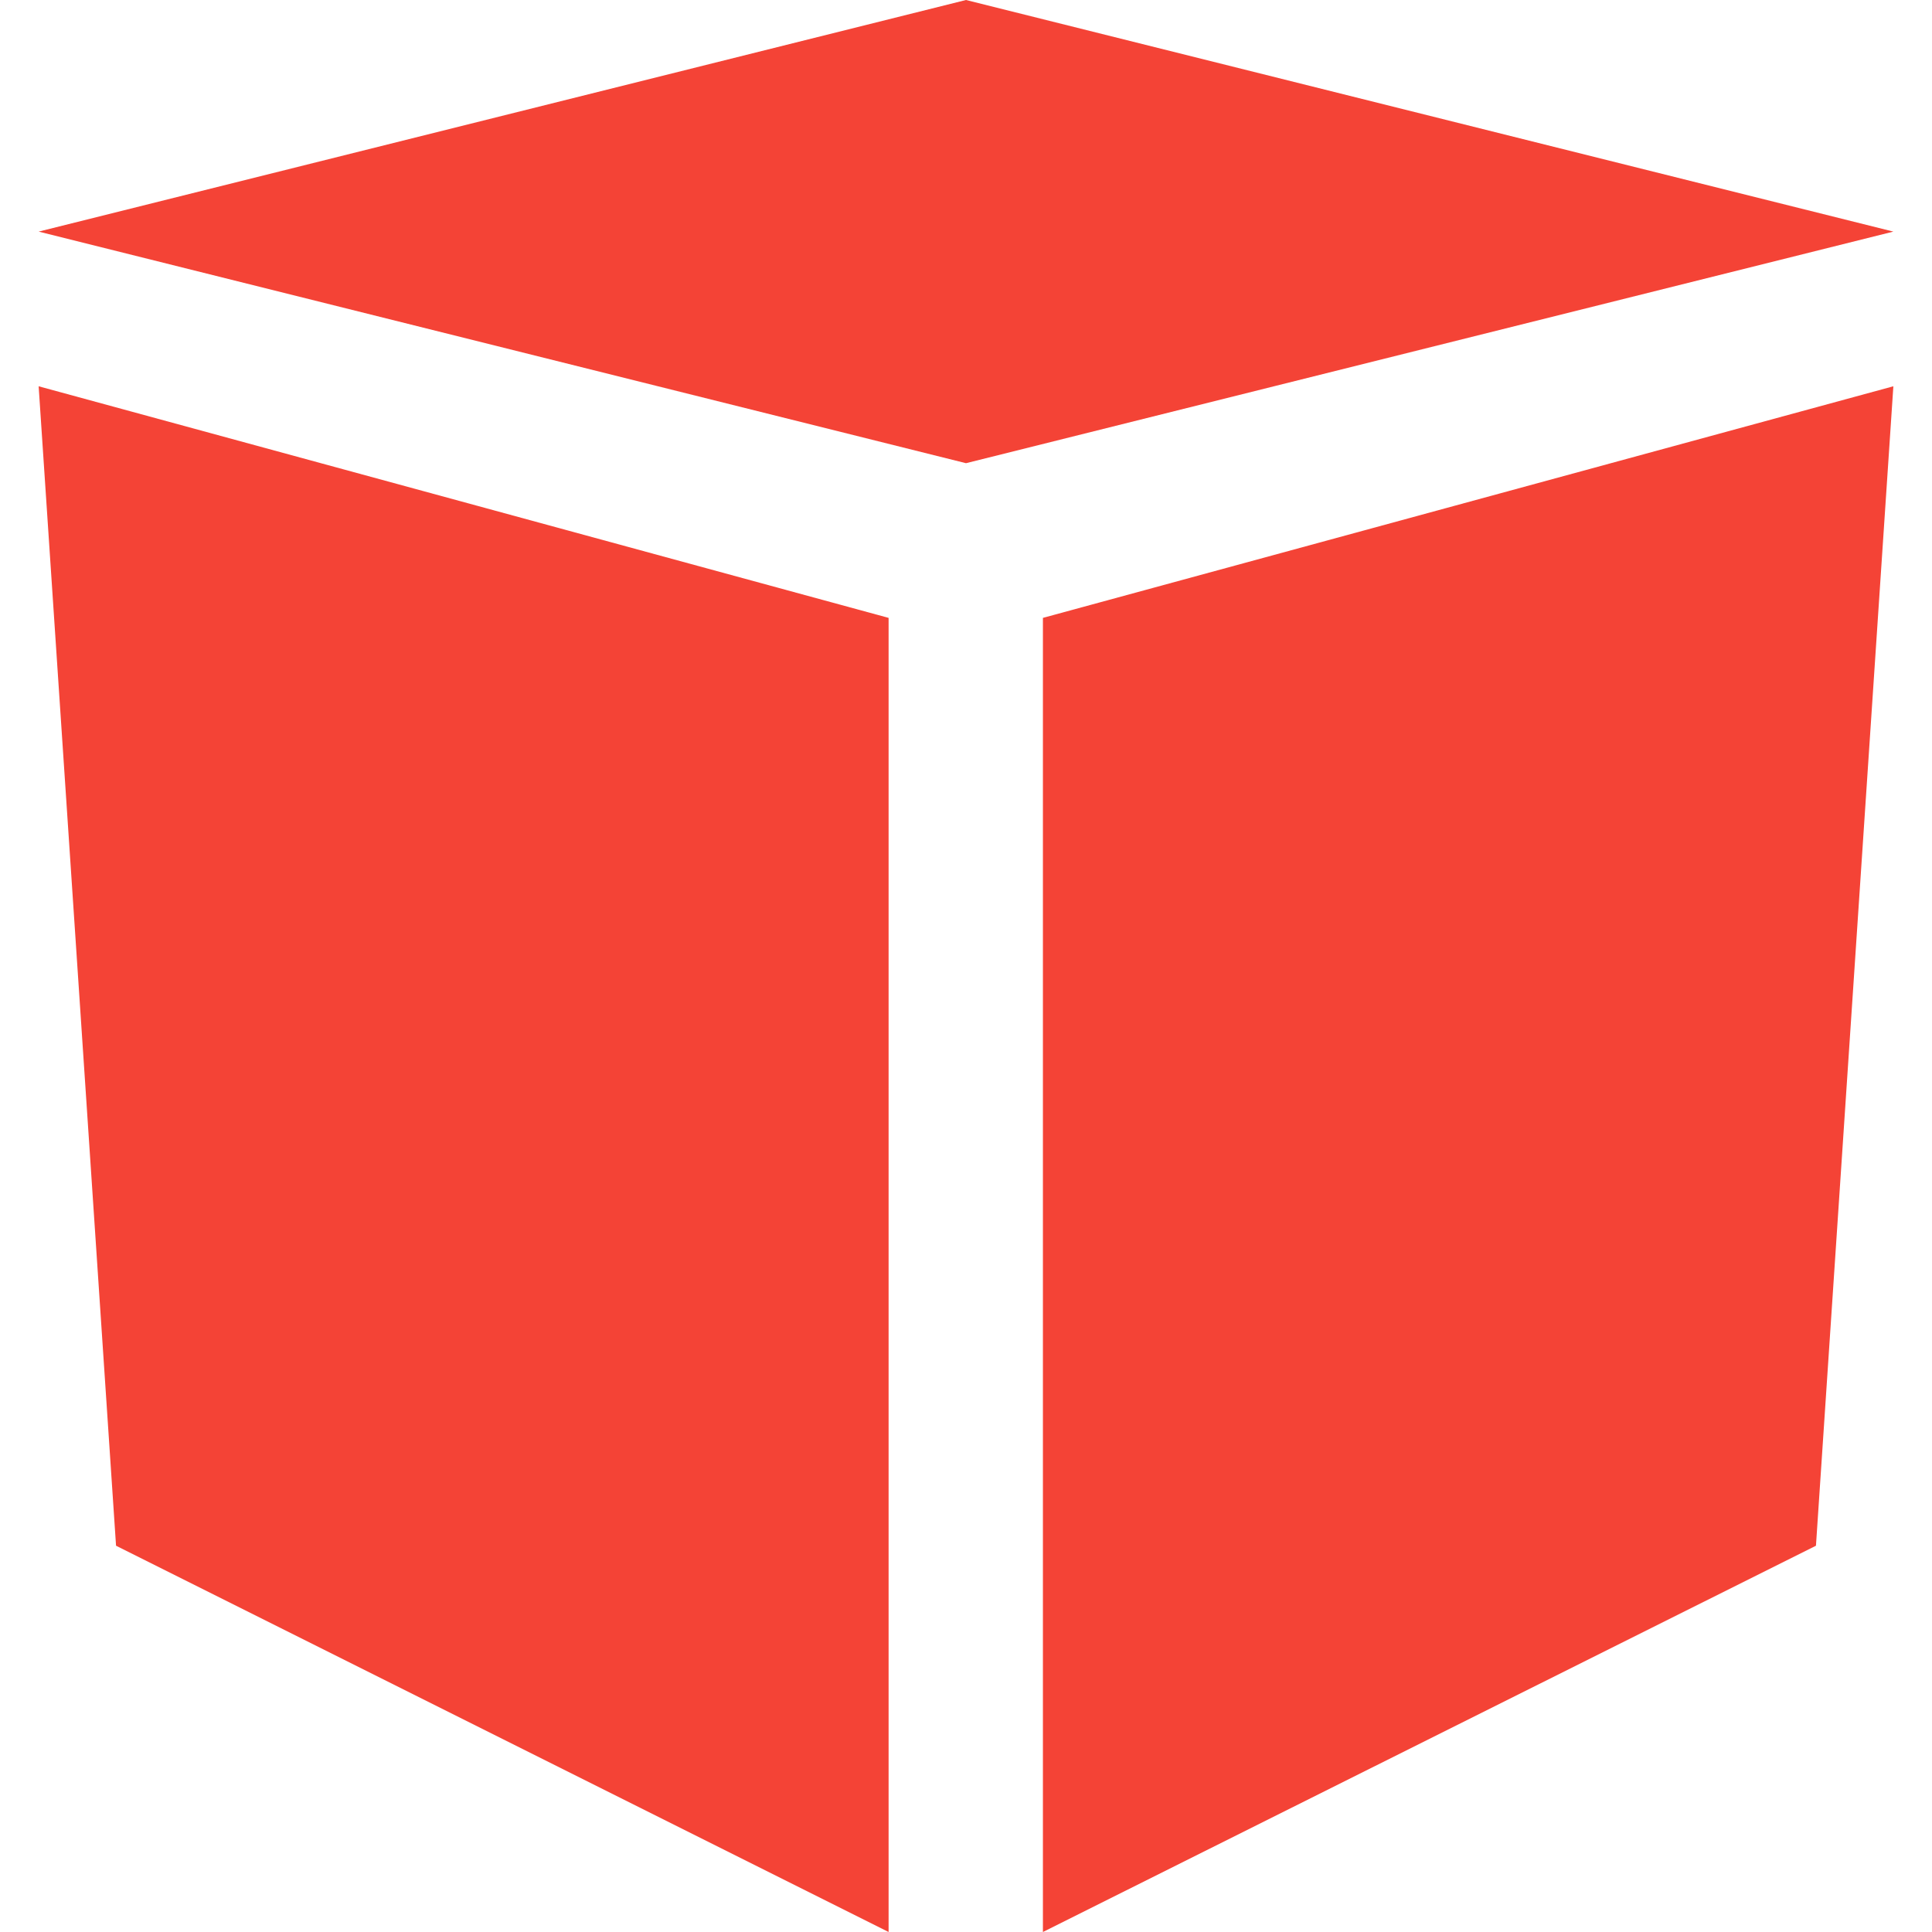 <?xml version="1.0" encoding="UTF-8"?>
<svg xmlns="http://www.w3.org/2000/svg" xmlns:xlink="http://www.w3.org/1999/xlink" width="16px" height="16px" viewBox="0 0 16 16" version="1.1">
<g id="surface1">
<path style=" stroke:none;fill-rule:nonzero;fill:rgb(95.686%,26.275%,21.176%);fill-opacity:1;" d="M 8.637 16 L 15.039 12.801 L 15.68 3.199 L 8.637 5.117 Z M 0.961 12.801 L 7.359 16 L 7.359 5.117 L 0.32 3.199 Z M 8 0 L 0.32 1.918 L 8 3.836 L 15.68 1.918 Z M 8 0 "/>
</g>
</svg>

